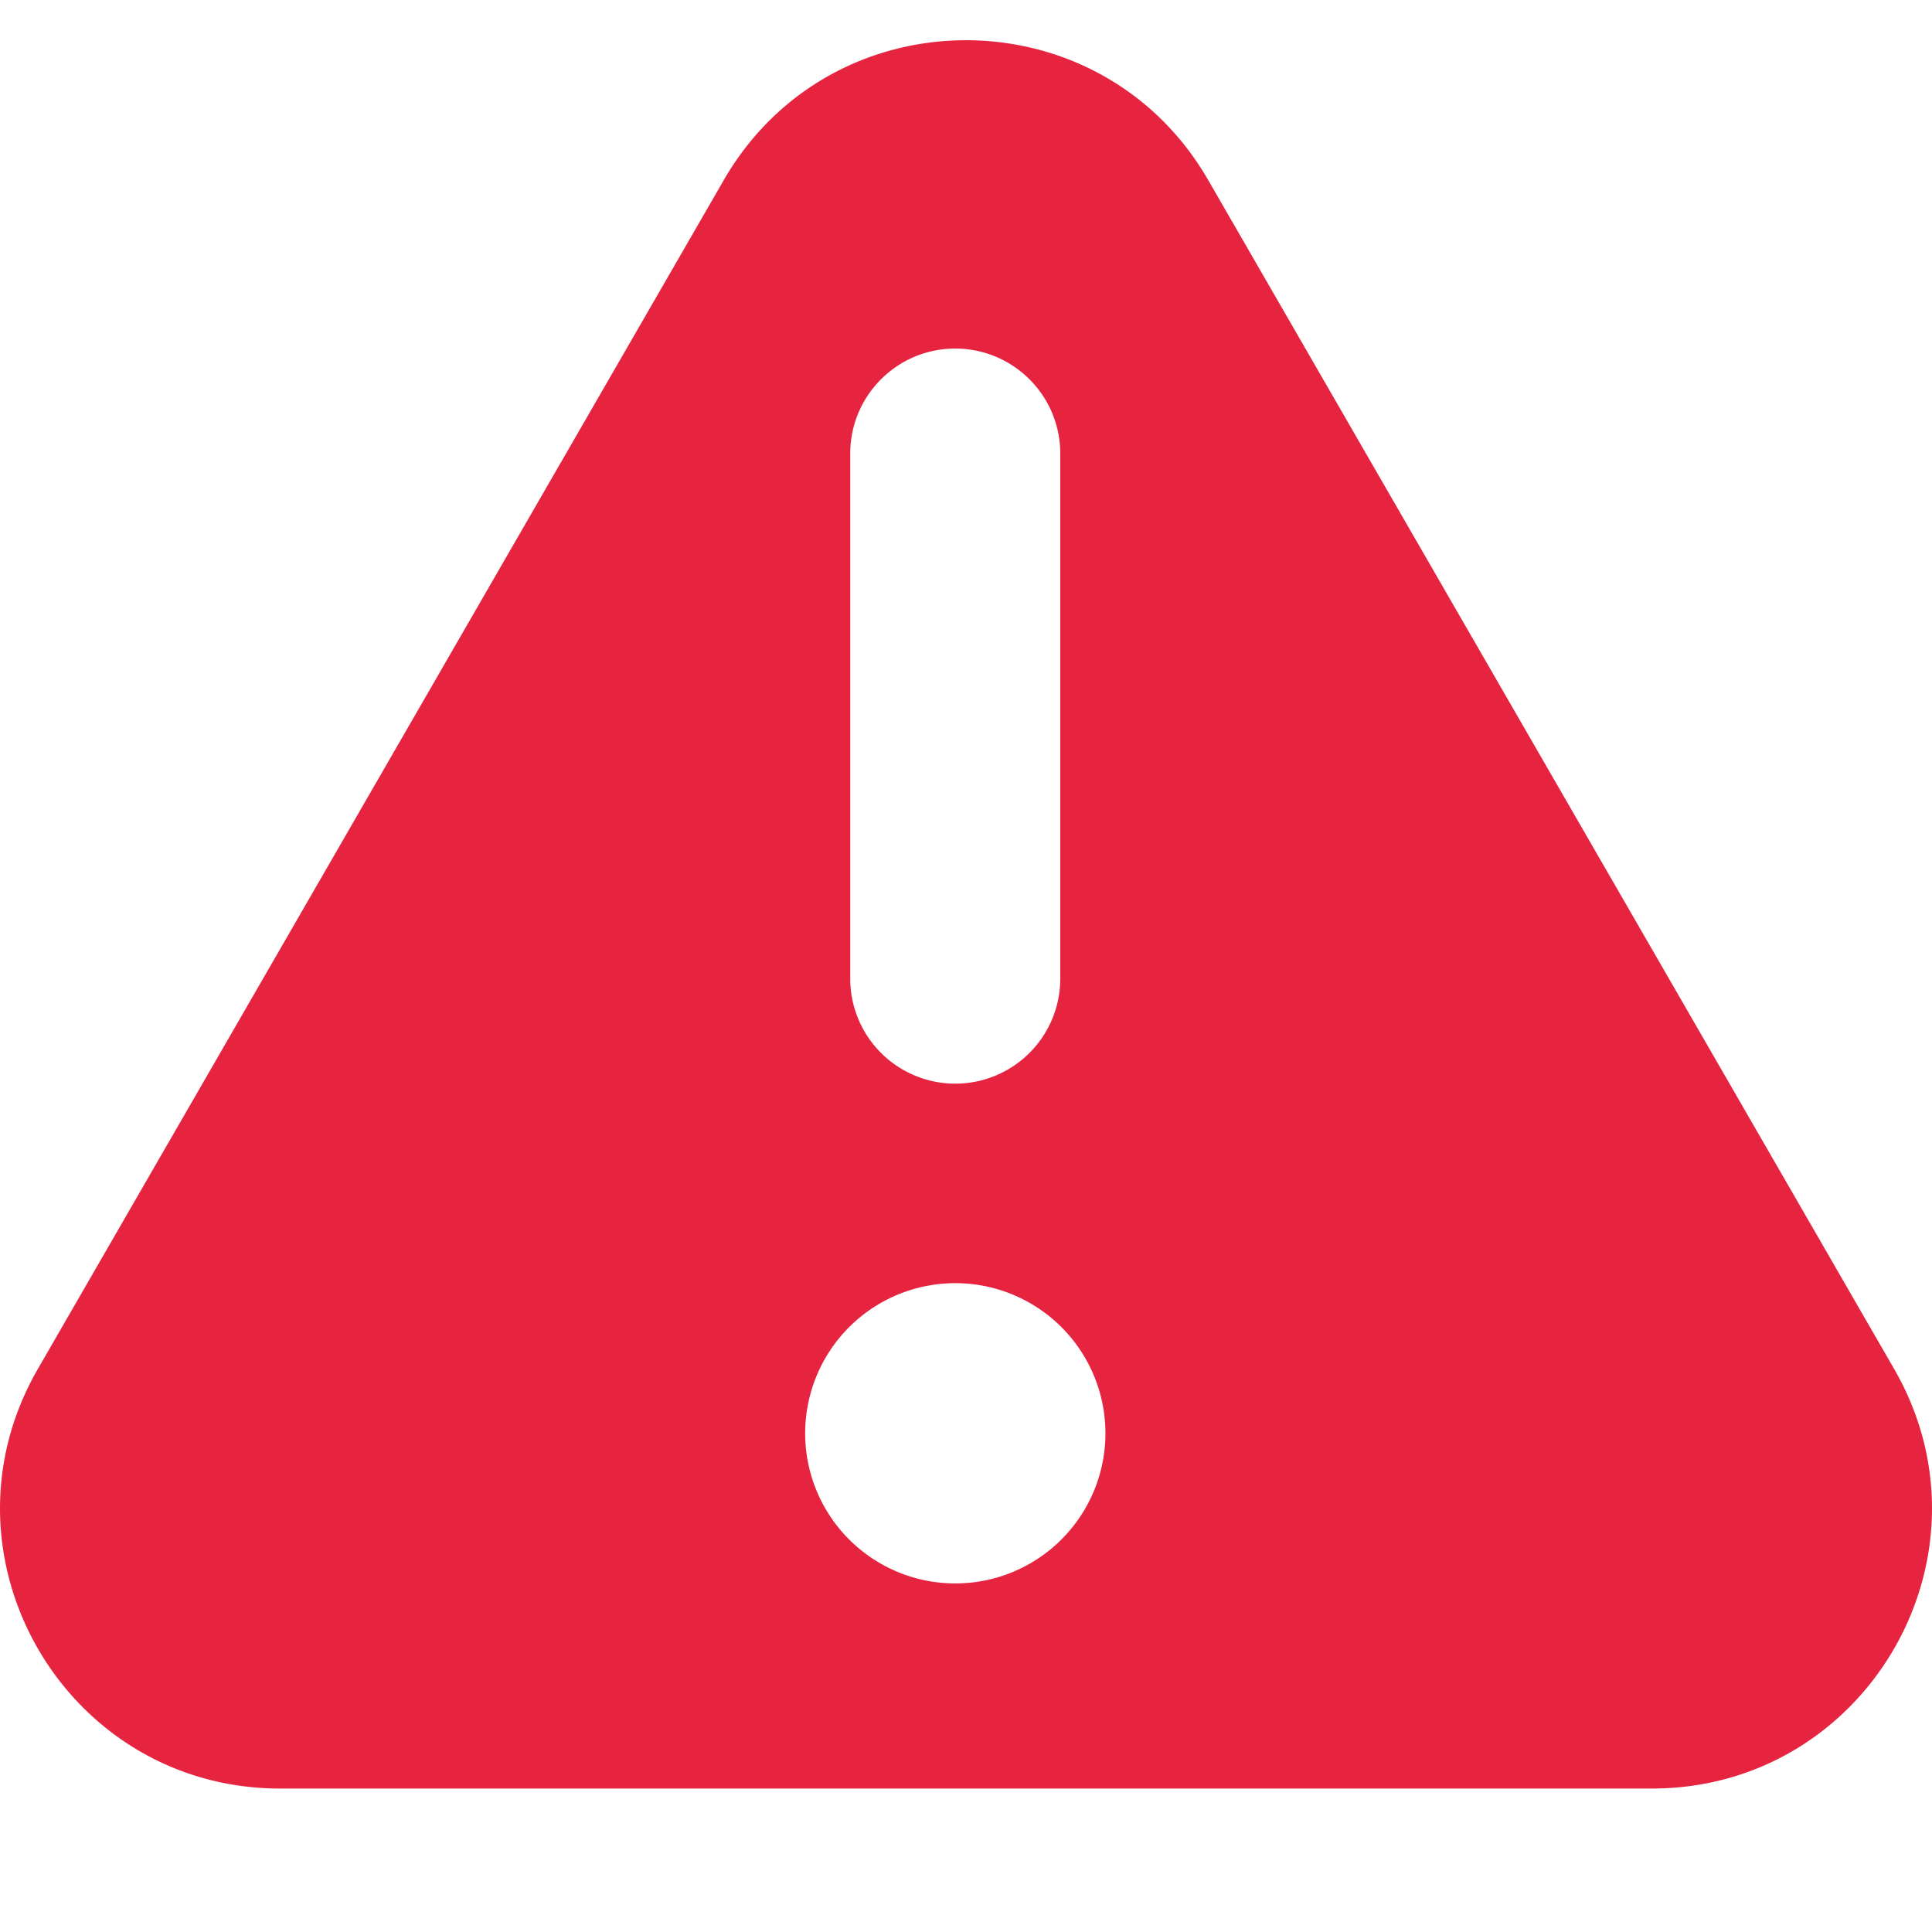 <svg xmlns="http://www.w3.org/2000/svg" fill="none" viewBox="0 0 24 24"><path fill="#E62440" fill-rule="evenodd" d="M15.01 2.239c-1.337-2.319-4.683-2.319-6.02 0L.47 17.006c-1.336 2.317.336 5.212 3.01 5.212h17.04c2.674 0 4.346-2.895 3.01-5.212zM11.866 4.33c.72 0 1.305.584 1.305 1.304v6.523a1.304 1.304 0 0 1-2.609 0V5.634c0-.72.584-1.304 1.304-1.304m1.866 13.475a1.865 1.865 0 1 1-3.73 0 1.865 1.865 0 0 1 3.73 0" clip-rule="evenodd"/></svg>